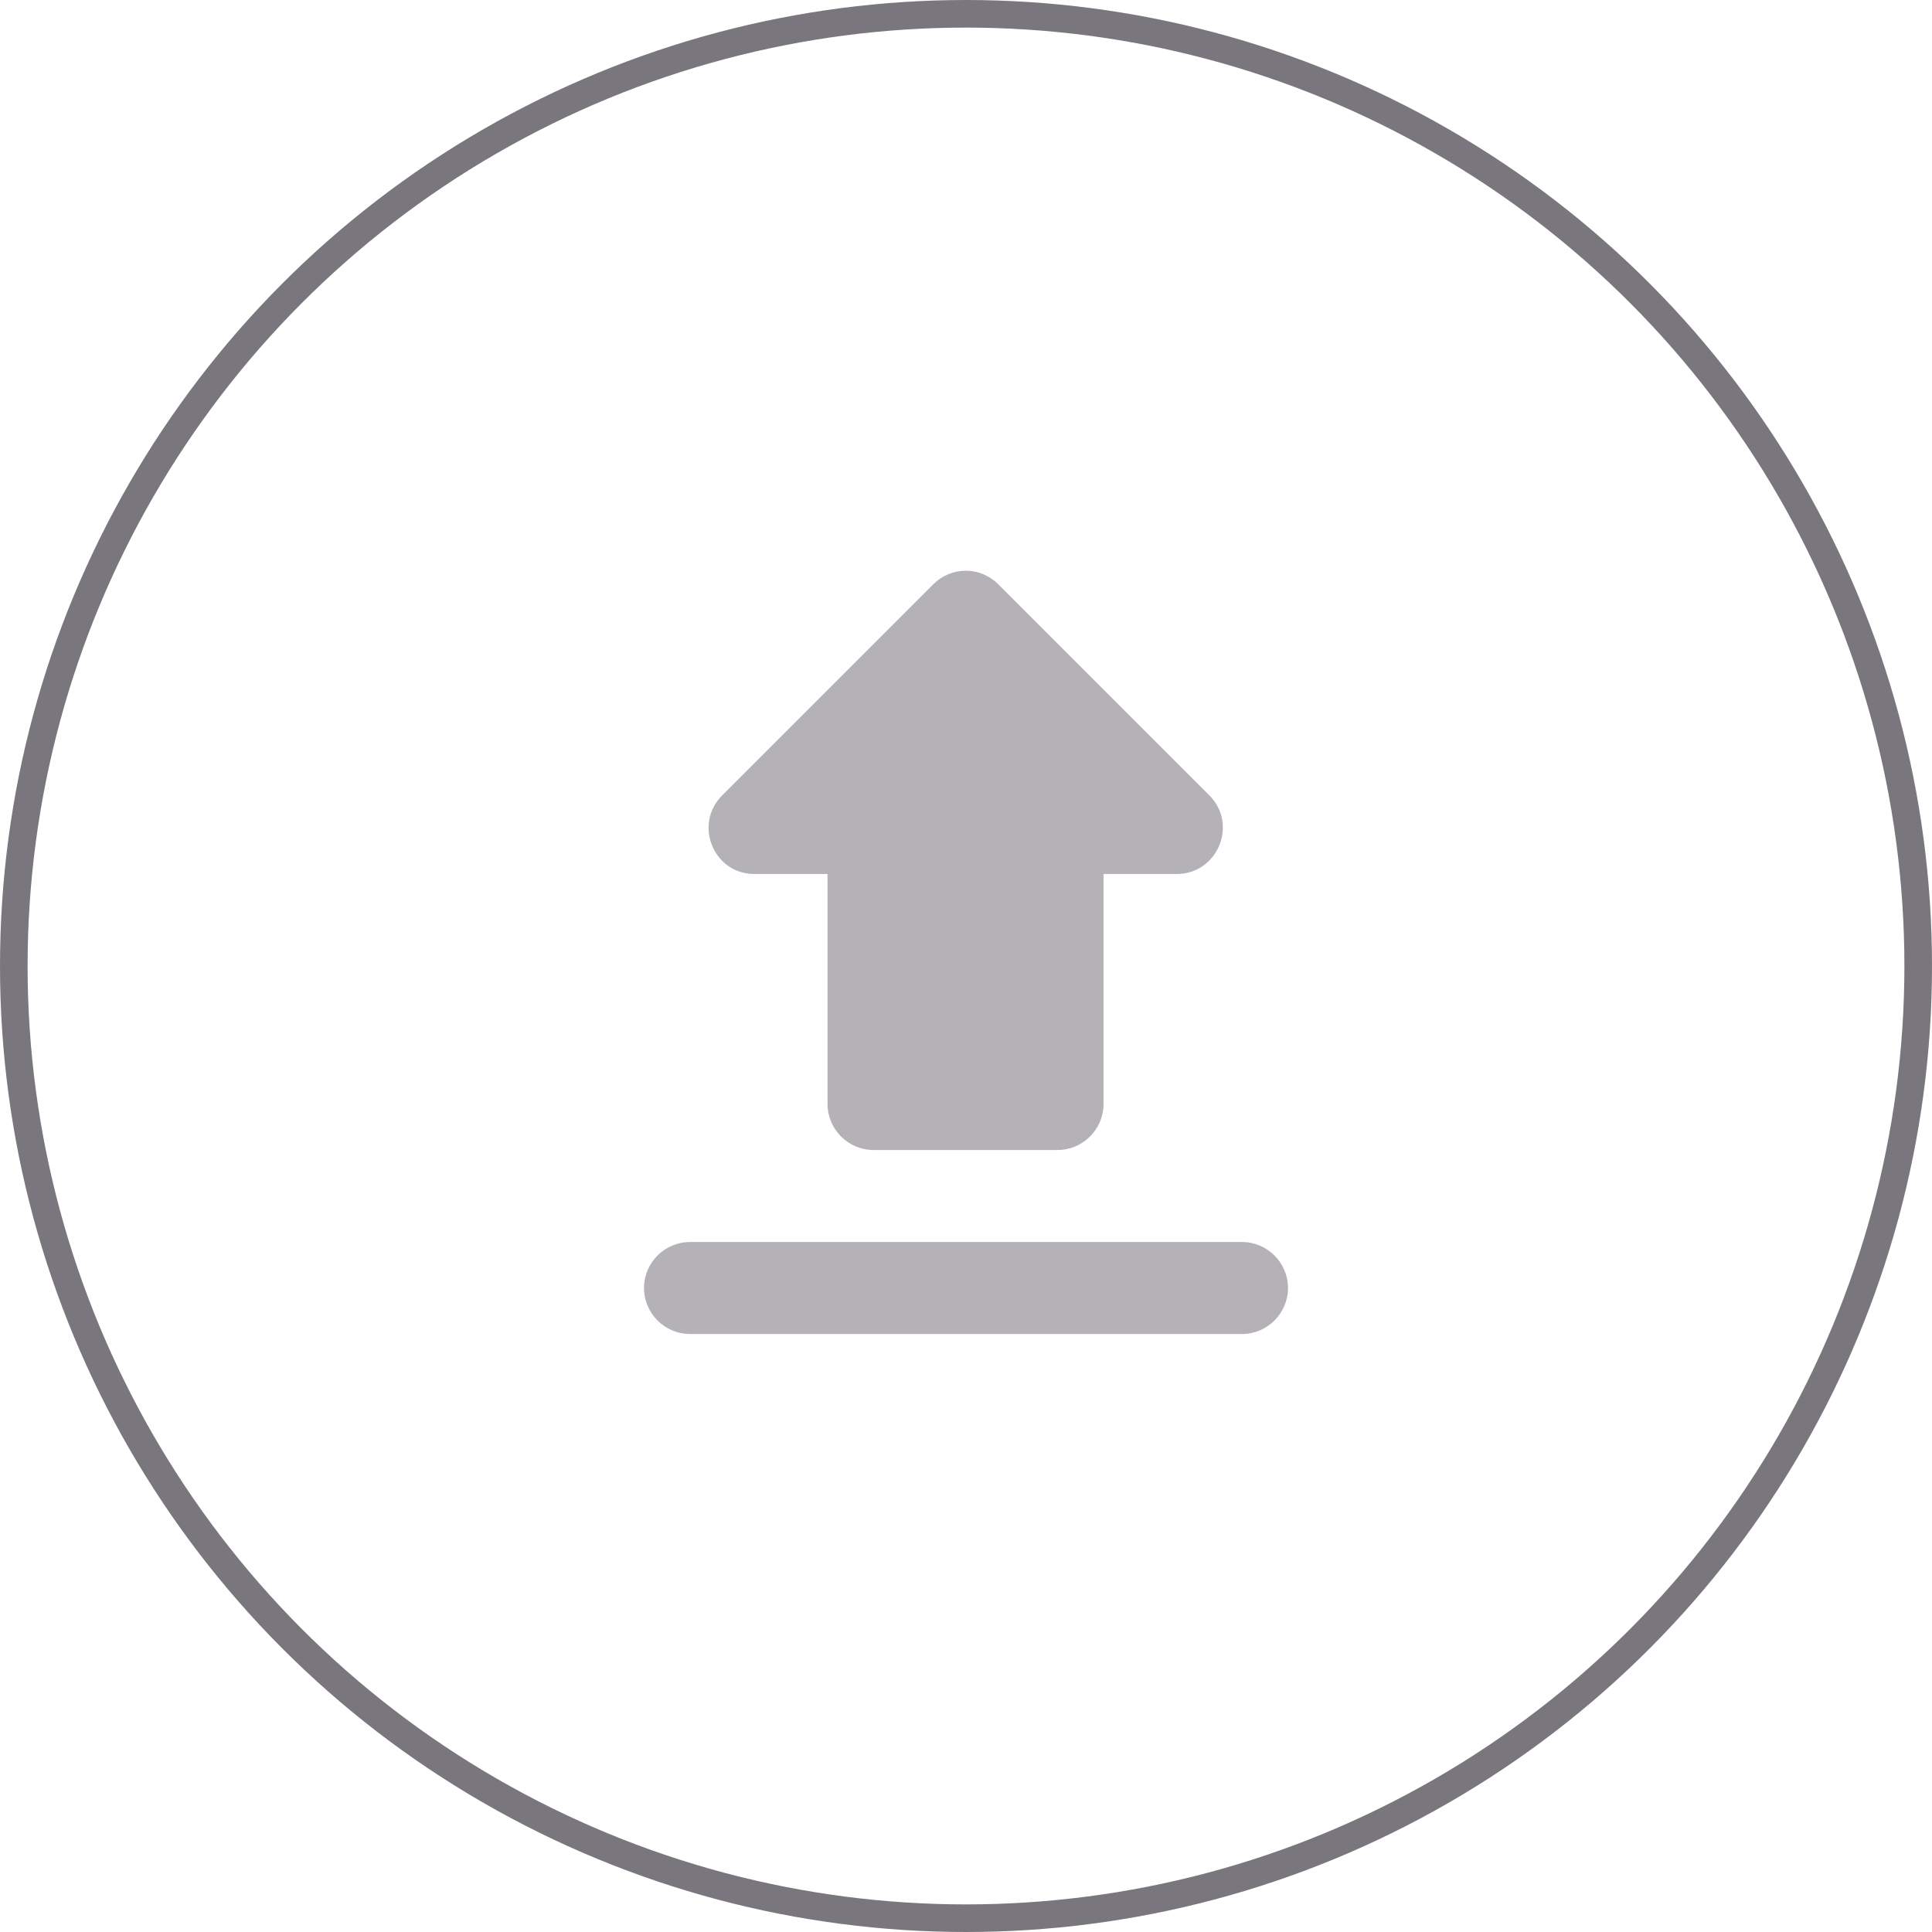 <svg width="70" height="70" viewBox="0 0 70 70" fill="none" xmlns="http://www.w3.org/2000/svg">
<circle cx="35" cy="35" r="34.5" stroke="#79767E"/>
<path d="M27.333 31.667H29.983V40C29.983 40.917 30.733 41.667 31.65 41.667H38.317C39.233 41.667 39.983 40.917 39.983 40V31.667H42.633C44.117 31.667 44.867 29.867 43.817 28.817L36.167 21.167C36.012 21.012 35.829 20.89 35.628 20.806C35.426 20.722 35.21 20.679 34.992 20.679C34.773 20.679 34.557 20.722 34.355 20.806C34.154 20.89 33.971 21.012 33.817 21.167L26.167 28.817C25.117 29.867 25.85 31.667 27.333 31.667ZM23.333 46.667C23.333 47.583 24.083 48.333 25 48.333H45C45.917 48.333 46.667 47.583 46.667 46.667C46.667 45.75 45.917 45 45 45H25C24.083 45 23.333 45.75 23.333 46.667Z" fill="#B4B2B7"/>
</svg>
